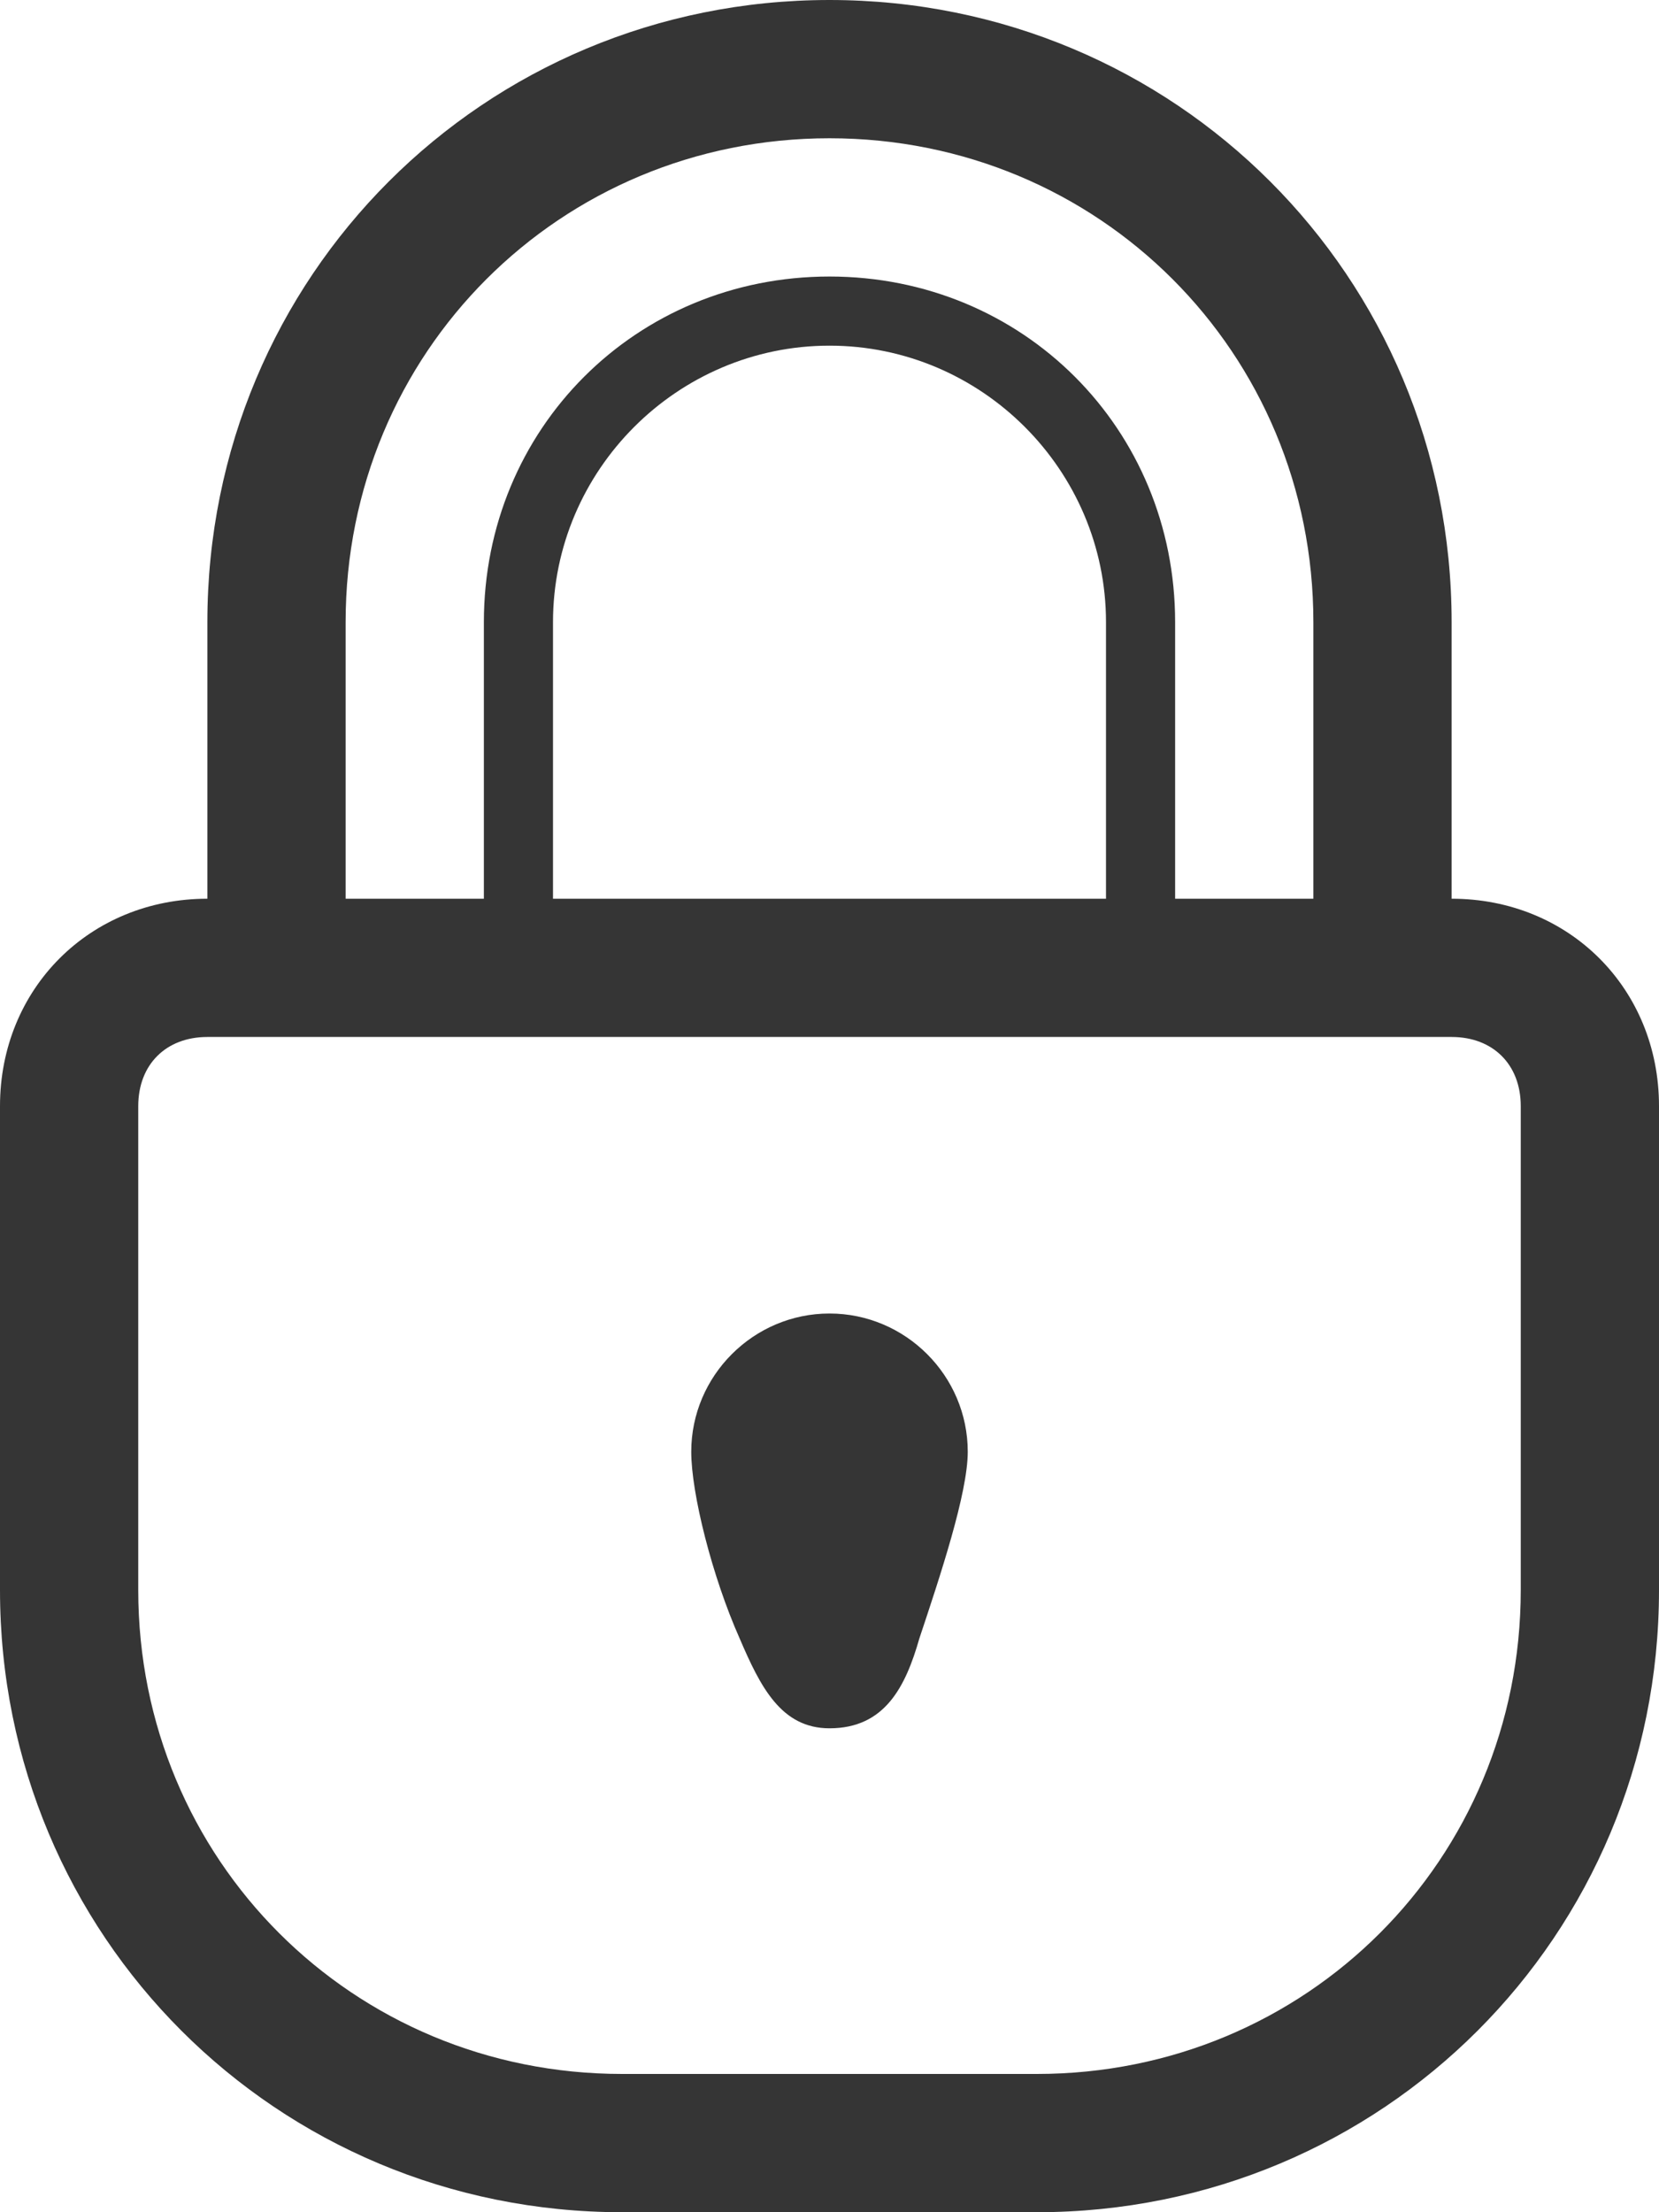 <?xml version="1.0" encoding="utf-8"?>
<!-- Generator: Adobe Illustrator 19.0.1, SVG Export Plug-In . SVG Version: 6.00 Build 0)  -->
<svg version="1.1" id="Layer_1" xmlns="http://www.w3.org/2000/svg" xmlns:xlink="http://www.w3.org/1999/xlink" x="0px" y="0px"
	 viewBox="0 0 24 32" style="enable-background:new 0 0 24 32;" xml:space="preserve">
<style type="text/css">
	.st0{fill:#353535;}
</style>
<g id="lock">
	<g>
		<path class="st0" d="M21,13V9c0-5-4-9-9-9S3,4,3,9v4c-1.7,0-3,1.3-3,3v7c0,5,4,9,9,9h6c5,0,9-4,9-9v-7C24,14.3,22.7,13,21,13z
			 M5,9c0-3.9,3.1-7,7-7s7,3.1,7,7v4h-2V9c0-2.8-2.2-5-5-5C9.2,4,7,6.2,7,9v4H5V9z M16,9v4H8V9c0-2.2,1.8-4,4-4S16,6.8,16,9z M22,23
			c0,3.9-3.1,7-7,7H9c-3.9,0-7-3.1-7-7v-7c0-0.6,0.4-1,1-1h18c0.6,0,1,0.4,1,1V23z M12,19c-1.1,0-2,0.9-2,2c0,0.6,0.3,1.8,0.7,2.7
			c0.3,0.7,0.6,1.3,1.3,1.3c0.8,0,1.1-0.6,1.3-1.3c0.3-0.9,0.7-2.1,0.7-2.7C14,19.9,13.1,19,12,19z"/>
	</g>
</g>
</svg>
